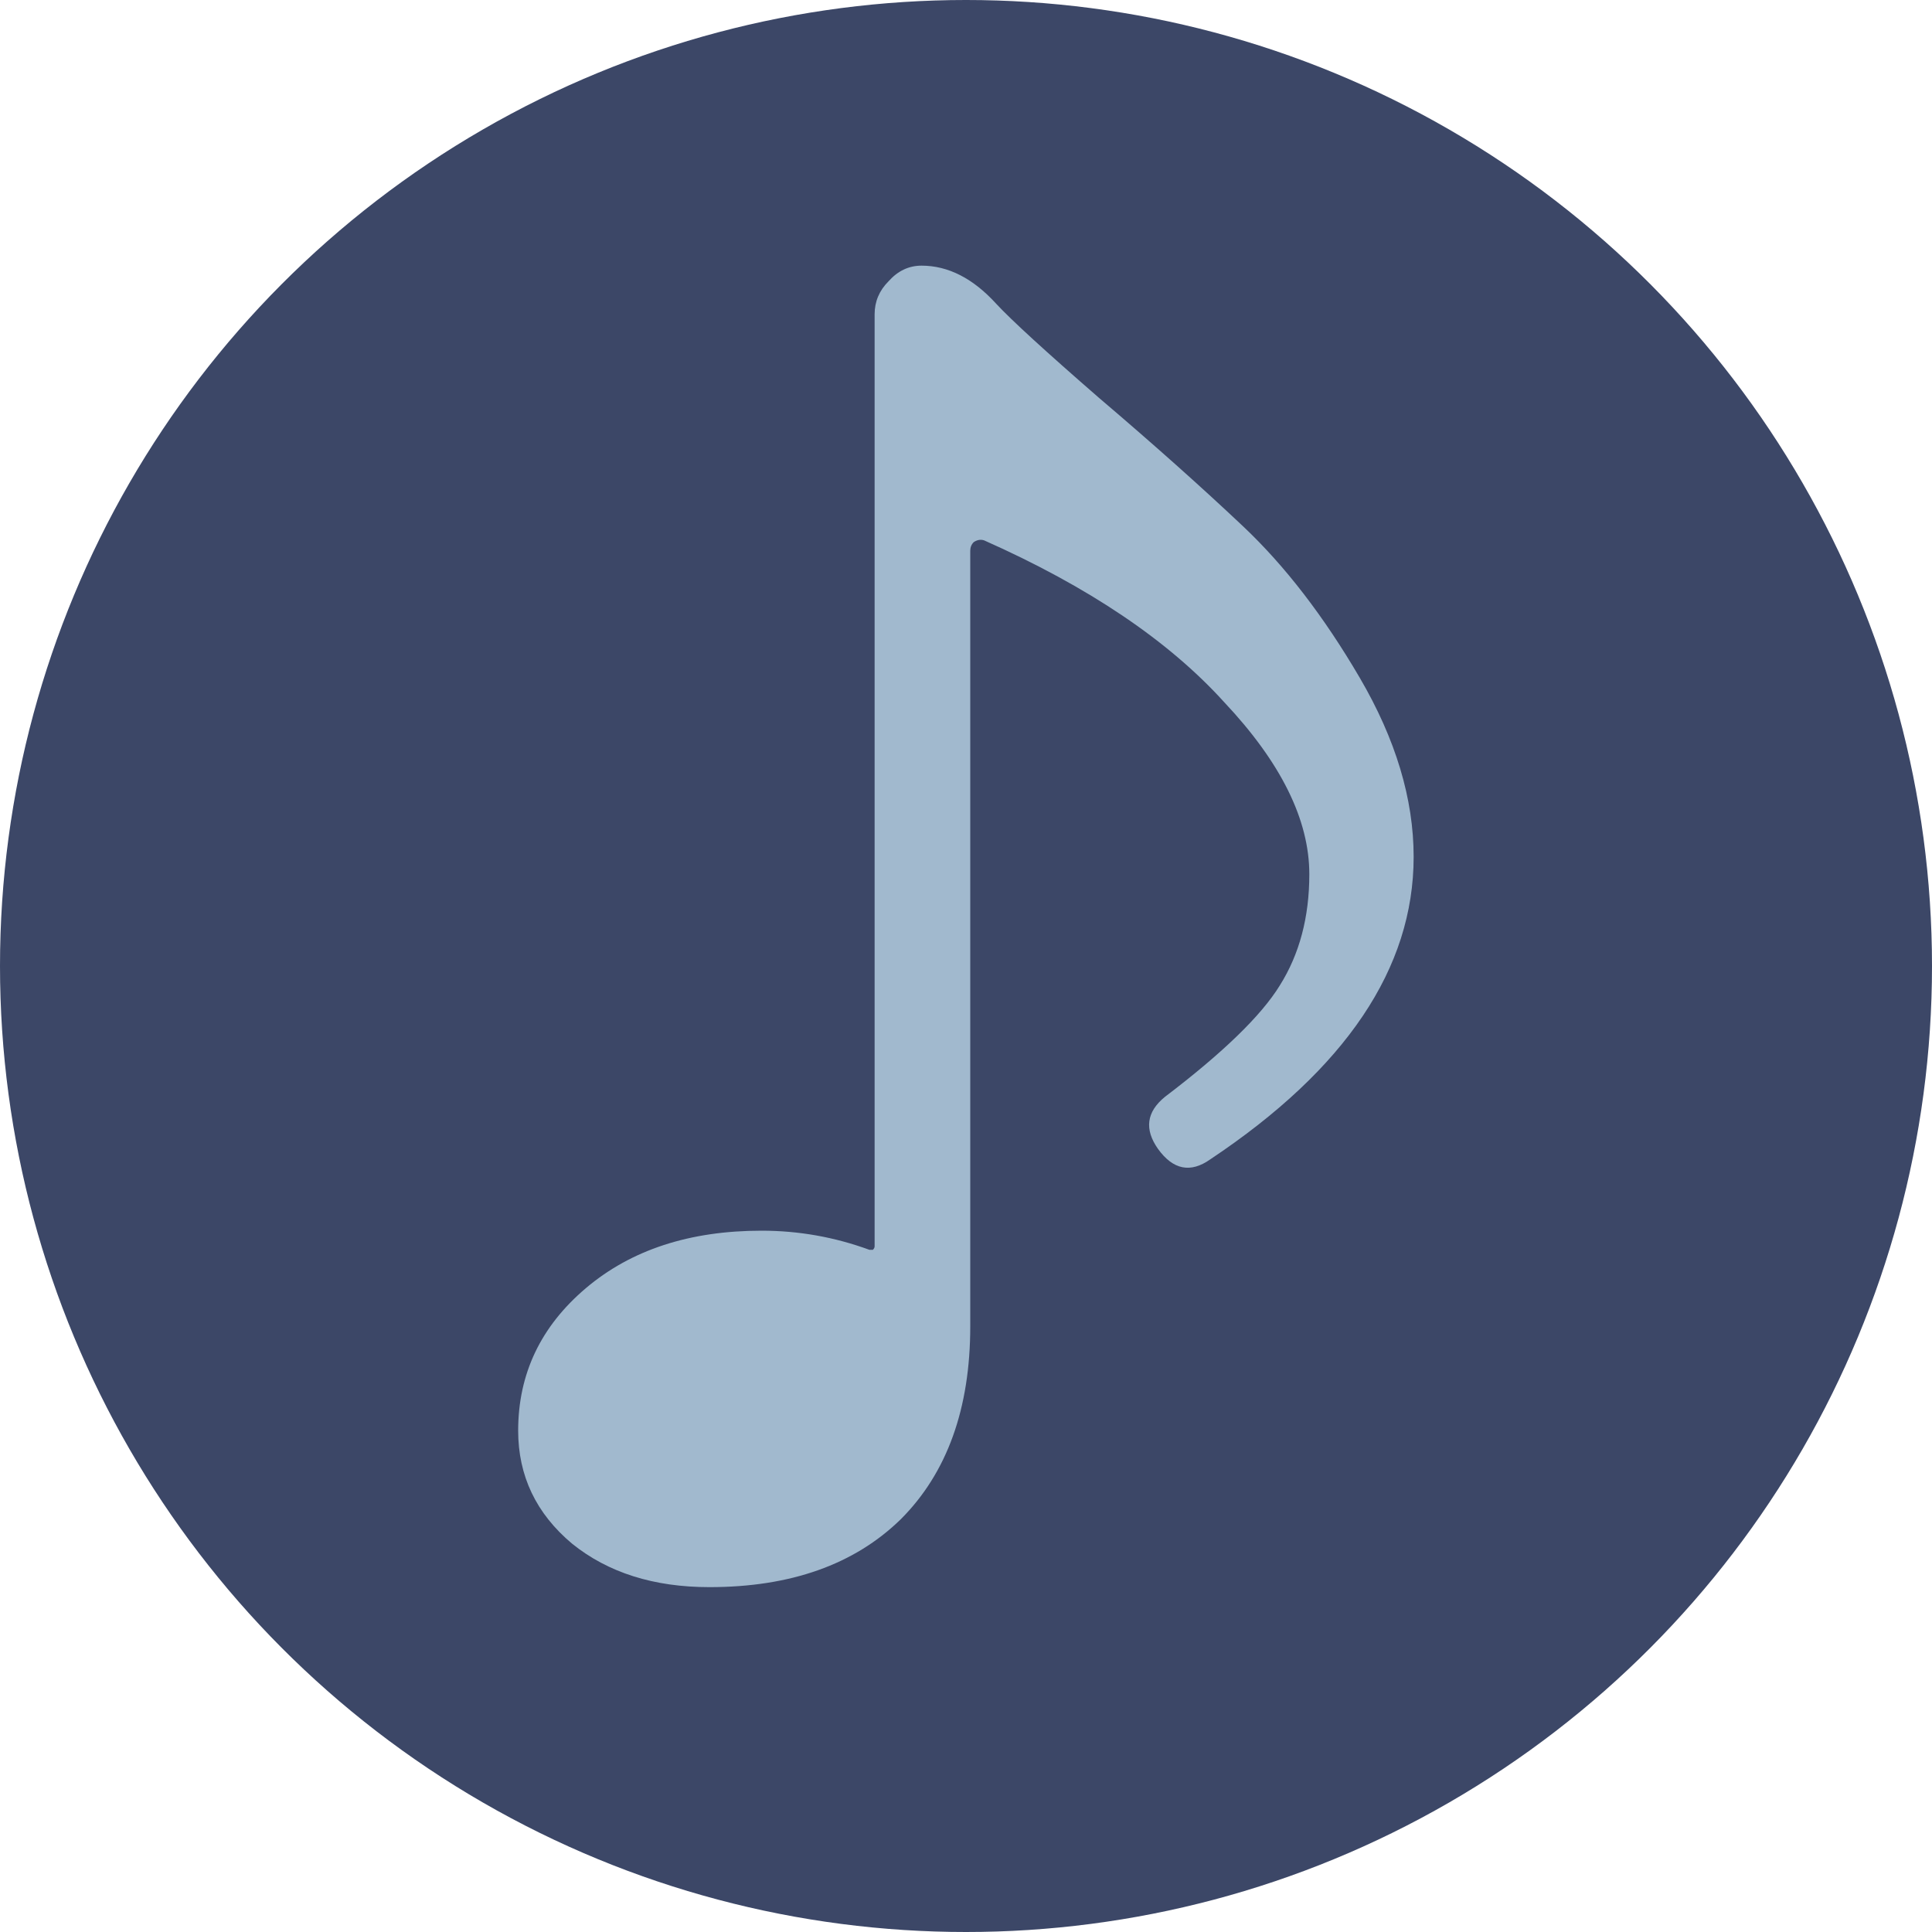 <svg width="20" height="20" viewBox="0 0 20 20" fill="none" xmlns="http://www.w3.org/2000/svg">
<circle cx="10" cy="10" r="10" fill="#3C4767"/>
<path d="M10.314 3.146C10.47 3.314 10.824 3.638 11.376 4.118C11.94 4.598 12.438 5.042 12.87 5.45C13.302 5.858 13.704 6.38 14.076 7.016C14.448 7.652 14.634 8.27 14.634 8.87C14.634 10.022 13.932 11.066 12.528 12.002C12.324 12.146 12.144 12.11 11.988 11.894C11.844 11.69 11.868 11.51 12.06 11.354C12.66 10.898 13.056 10.514 13.248 10.202C13.452 9.878 13.554 9.494 13.554 9.05C13.554 8.486 13.26 7.892 12.672 7.268C12.096 6.632 11.268 6.074 10.188 5.594C10.152 5.582 10.116 5.588 10.08 5.612C10.056 5.636 10.044 5.666 10.044 5.702V13.73C10.044 14.582 9.804 15.248 9.324 15.728C8.844 16.196 8.184 16.43 7.344 16.43C6.768 16.43 6.294 16.28 5.922 15.98C5.55 15.668 5.364 15.278 5.364 14.81C5.364 14.222 5.598 13.73 6.066 13.334C6.534 12.938 7.14 12.74 7.884 12.74C8.268 12.74 8.64 12.806 9 12.938H9.036C9.048 12.926 9.054 12.914 9.054 12.902V3.254C9.054 3.122 9.102 3.008 9.198 2.912C9.294 2.804 9.408 2.75 9.54 2.75C9.816 2.75 10.074 2.882 10.314 3.146Z" fill="#A1B9CE"/>
</svg>
